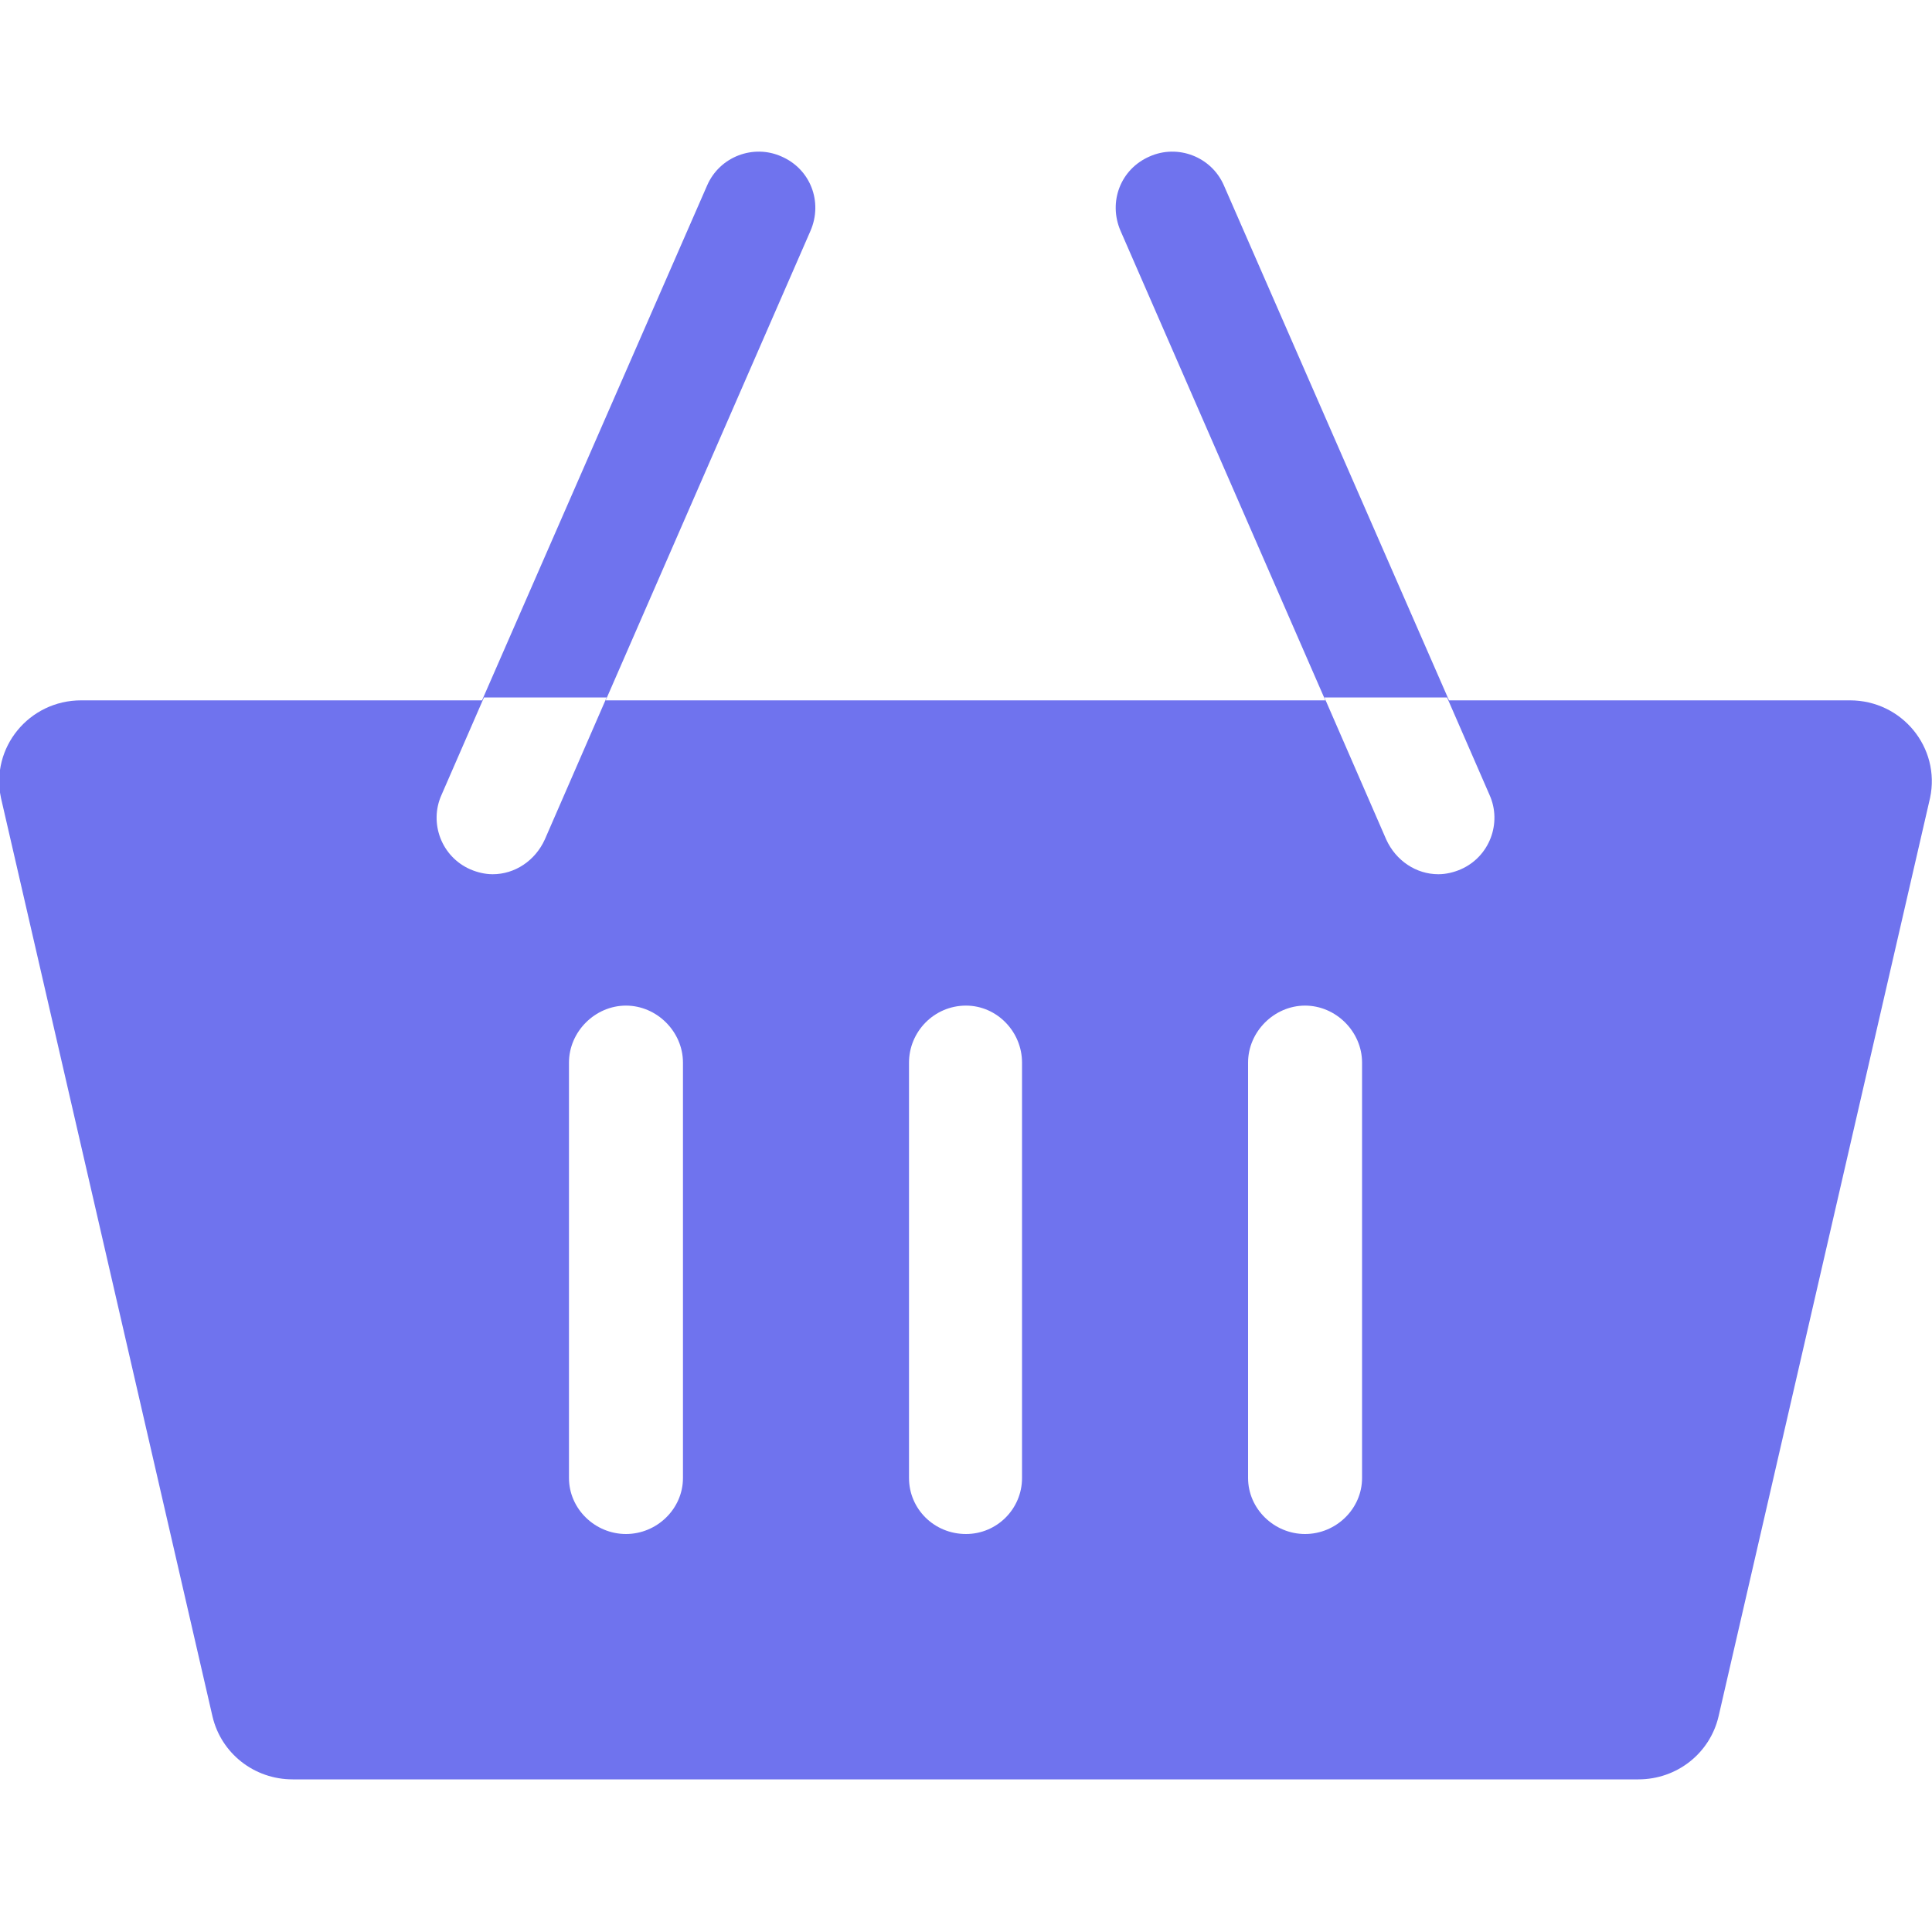 <svg width="20" height="20" viewBox="0 0 20 20" fill="none" xmlns="http://www.w3.org/2000/svg" xmlns:xlink="http://www.w3.org/1999/xlink">
	<desc>
			Created with Pixso.
	</desc>
	<defs>
		<clipPath id="clip30_8004">
			<rect id="shopping-cart 2" width="20" height="20" fill="white" fill-opacity="0"/>
		</clipPath>
	</defs>
	<rect id="shopping-cart 2" width="20" height="20" fill="#FFFFFF" fill-opacity="0"/>
	<g clip-path="url(#clip30_8004)">
		<path id="Vector" d="M19.15 7.25L15 7.25L12.67 1.92C12.54 1.62 12.19 1.49 11.9 1.62C11.6 1.75 11.47 2.09 11.6 2.39L13.72 7.25L6.27 7.25L8.39 2.39C8.52 2.09 8.39 1.75 8.09 1.62C7.8 1.49 7.45 1.62 7.32 1.92L4.99 7.25L0.84 7.25C0.3 7.25 -0.1 7.74 0.01 8.26L2.2 17.77C2.29 18.15 2.63 18.42 3.03 18.42L16.96 18.42C17.36 18.42 17.7 18.15 17.79 17.77L19.98 8.26C20.09 7.74 19.69 7.25 19.15 7.25ZM5.1 9.05C5.02 9.05 4.94 9.03 4.87 9C4.57 8.87 4.44 8.52 4.57 8.23L5.01 7.22L6.28 7.22L5.64 8.69C5.54 8.91 5.33 9.05 5.1 9.05ZM7.07 15.3C7.07 15.62 6.8 15.88 6.48 15.88C6.16 15.88 5.89 15.62 5.89 15.3L5.89 11C5.89 10.68 6.16 10.41 6.48 10.41C6.8 10.41 7.07 10.68 7.07 11L7.07 15.3ZM10.58 15.3C10.58 15.62 10.32 15.88 10 15.88C9.67 15.88 9.41 15.62 9.41 15.3L9.41 11C9.41 10.68 9.67 10.41 10 10.41C10.32 10.41 10.58 10.68 10.58 11L10.58 15.3ZM14.1 15.3C14.1 15.62 13.83 15.88 13.51 15.88C13.19 15.88 12.92 15.62 12.92 15.3L12.92 11C12.92 10.68 13.19 10.41 13.51 10.41C13.83 10.41 14.1 10.68 14.1 11L14.1 15.3ZM15.12 9C15.05 9.03 14.97 9.05 14.89 9.05C14.66 9.05 14.45 8.91 14.35 8.69L13.71 7.22L14.98 7.22L15.42 8.23C15.55 8.52 15.42 8.87 15.12 9Z" fill="#6F73EE" fill-opacity="1" fill-rule="nonzero"/>
	</g>
</svg>
